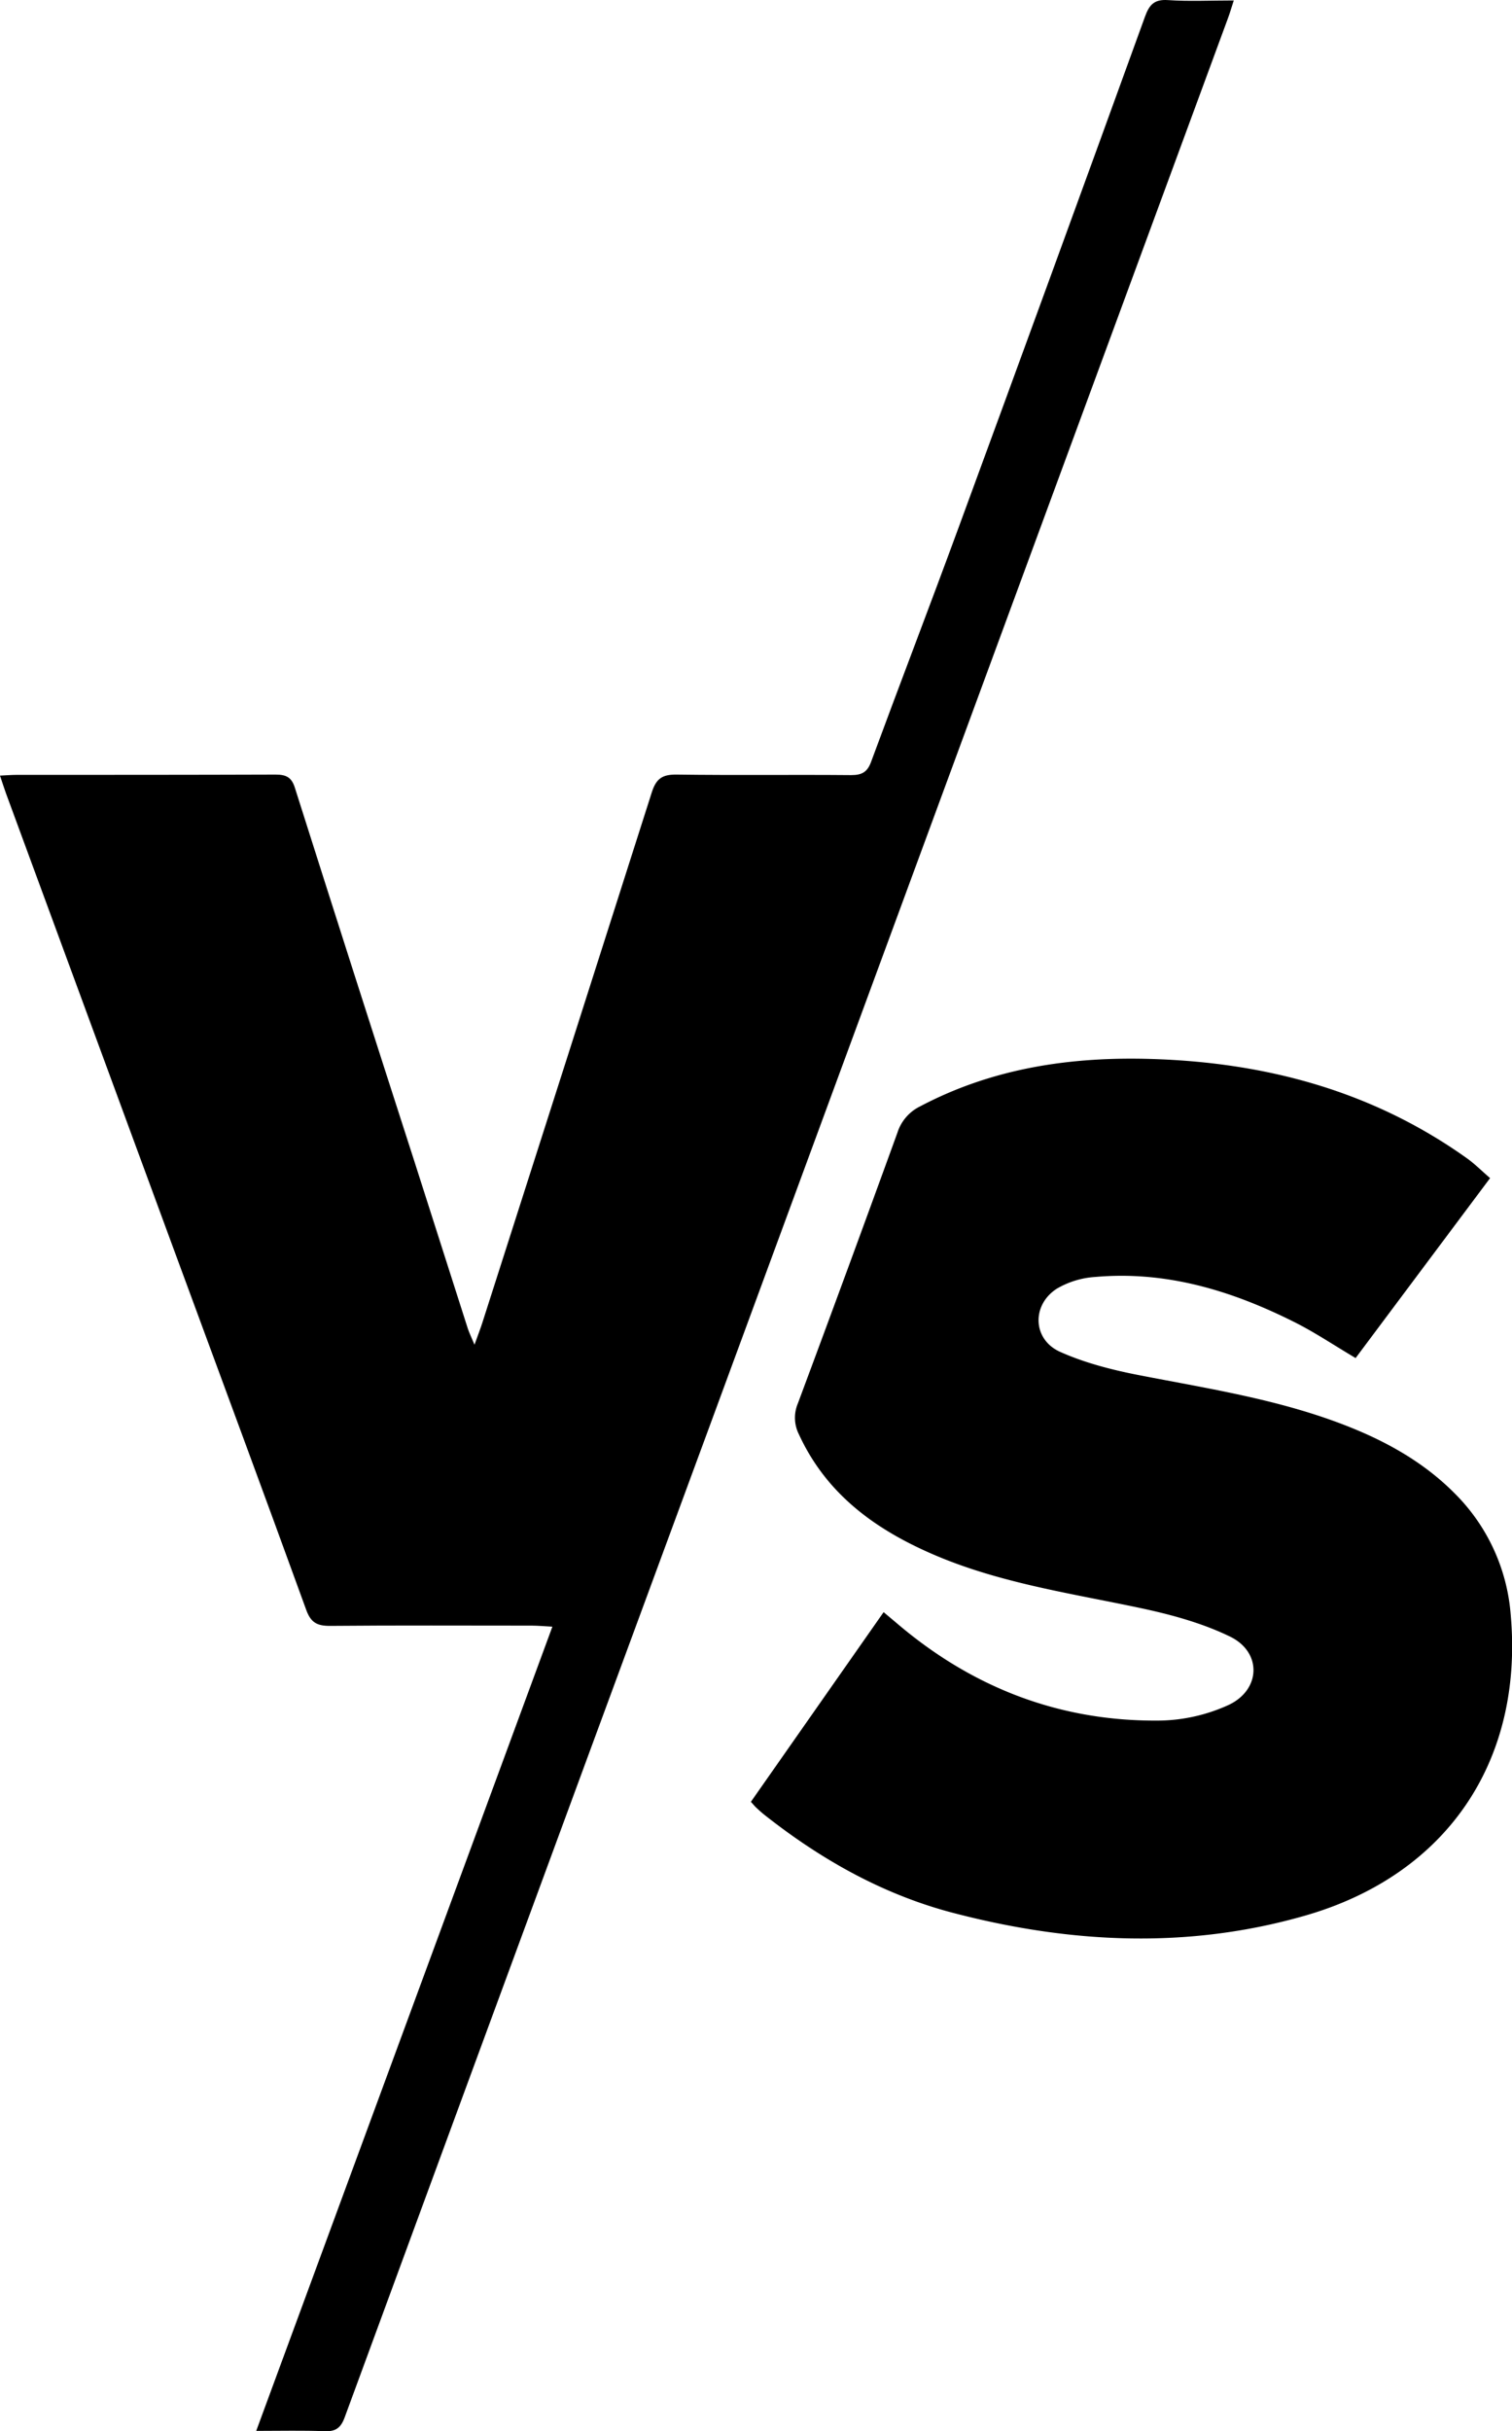 <svg xmlns="http://www.w3.org/2000/svg" viewBox="0 0 463.6 744.96"><g id="Calque_2" data-name="Calque 2"><g id="Calque_1-2" data-name="Calque 1"><path d="M78.56,744.88c30.45-82.62,60.49-164.13,90.81-246.43-2.47-.13-4.35-.31-6.22-.32-20.66,0-41.32-.11-62,.08-3.92,0-5.83-1-7.24-4.86C80.9,457.52,67.63,421.77,54.45,386Q28.12,314.57,1.84,243.12C1.23,241.45.7,239.75,0,237.67c2.06-.1,3.53-.23,5-.23,26.49,0,53,0,79.48-.09,3.37,0,5,.88,6,4.25q18.13,57.14,36.55,114.19,8.22,25.62,16.39,51.26c.44,1.35,1.09,2.64,2.07,5,1.07-3,1.84-4.95,2.47-6.94q26-81.1,51.87-162.26c1.37-4.34,3.3-5.56,7.68-5.5,17.82.25,35.66,0,53.49.16,3.39,0,5-1,6.15-4.23,8.8-23.84,17.93-47.56,26.69-71.42Q322.64,83.52,351.07,5.1c1.34-3.69,2.86-5.35,7.05-5.07,6.44.43,12.93.11,20.17.11-.74,2.27-1.23,4-1.83,5.58Q296.42,223,216.37,440.28q-18.15,49.23-36.31,98.44-37.23,101-74.37,202c-1.19,3.24-2.75,4.38-6.12,4.26C92.94,744.71,86.3,744.88,78.56,744.88Z"/><path d="M230.23,552.12,270.93,494c1.71,1.44,3.19,2.67,4.66,3.92,23.21,19.57,50,29.71,80.34,29.3a52.82,52.82,0,0,0,20.64-4.72c10-4.59,10.49-16.16.6-21-8.83-4.3-18.7-6.91-28.38-8.94-20.86-4.39-42-7.5-61.82-15.89-18.13-7.68-33.45-18.55-42-37.13a11.26,11.26,0,0,1-.34-9.48q15.45-41.43,30.54-83a13.51,13.51,0,0,1,6.87-8c22.32-11.8,46.29-15.33,71.14-14.56,35.09,1.08,67.78,9.85,96.7,30.5,2.26,1.61,4.24,3.62,7,6-13.86,18.54-27.54,36.82-41.23,55.14-6.56-3.88-12.51-7.89-18.87-11.07-19.15-9.59-39.21-15.72-61-13.78a26.59,26.59,0,0,0-11.71,3.57c-7.83,5-7.49,15.61,1,19.39,7.65,3.42,16,5.54,24.29,7.15,22.07,4.29,44.34,7.67,65.34,16.24,11.68,4.76,22.44,11,31.36,20a58.8,58.8,0,0,1,17.12,36.86c4.11,45-19.45,80-63.09,92.51-35.67,10.25-71.56,8.54-107.16-.68C271.23,580.79,252,570,234.5,556.2c-.92-.72-1.78-1.51-2.63-2.3C231.39,553.46,231,552.94,230.23,552.12Z"/></g></g></svg>
